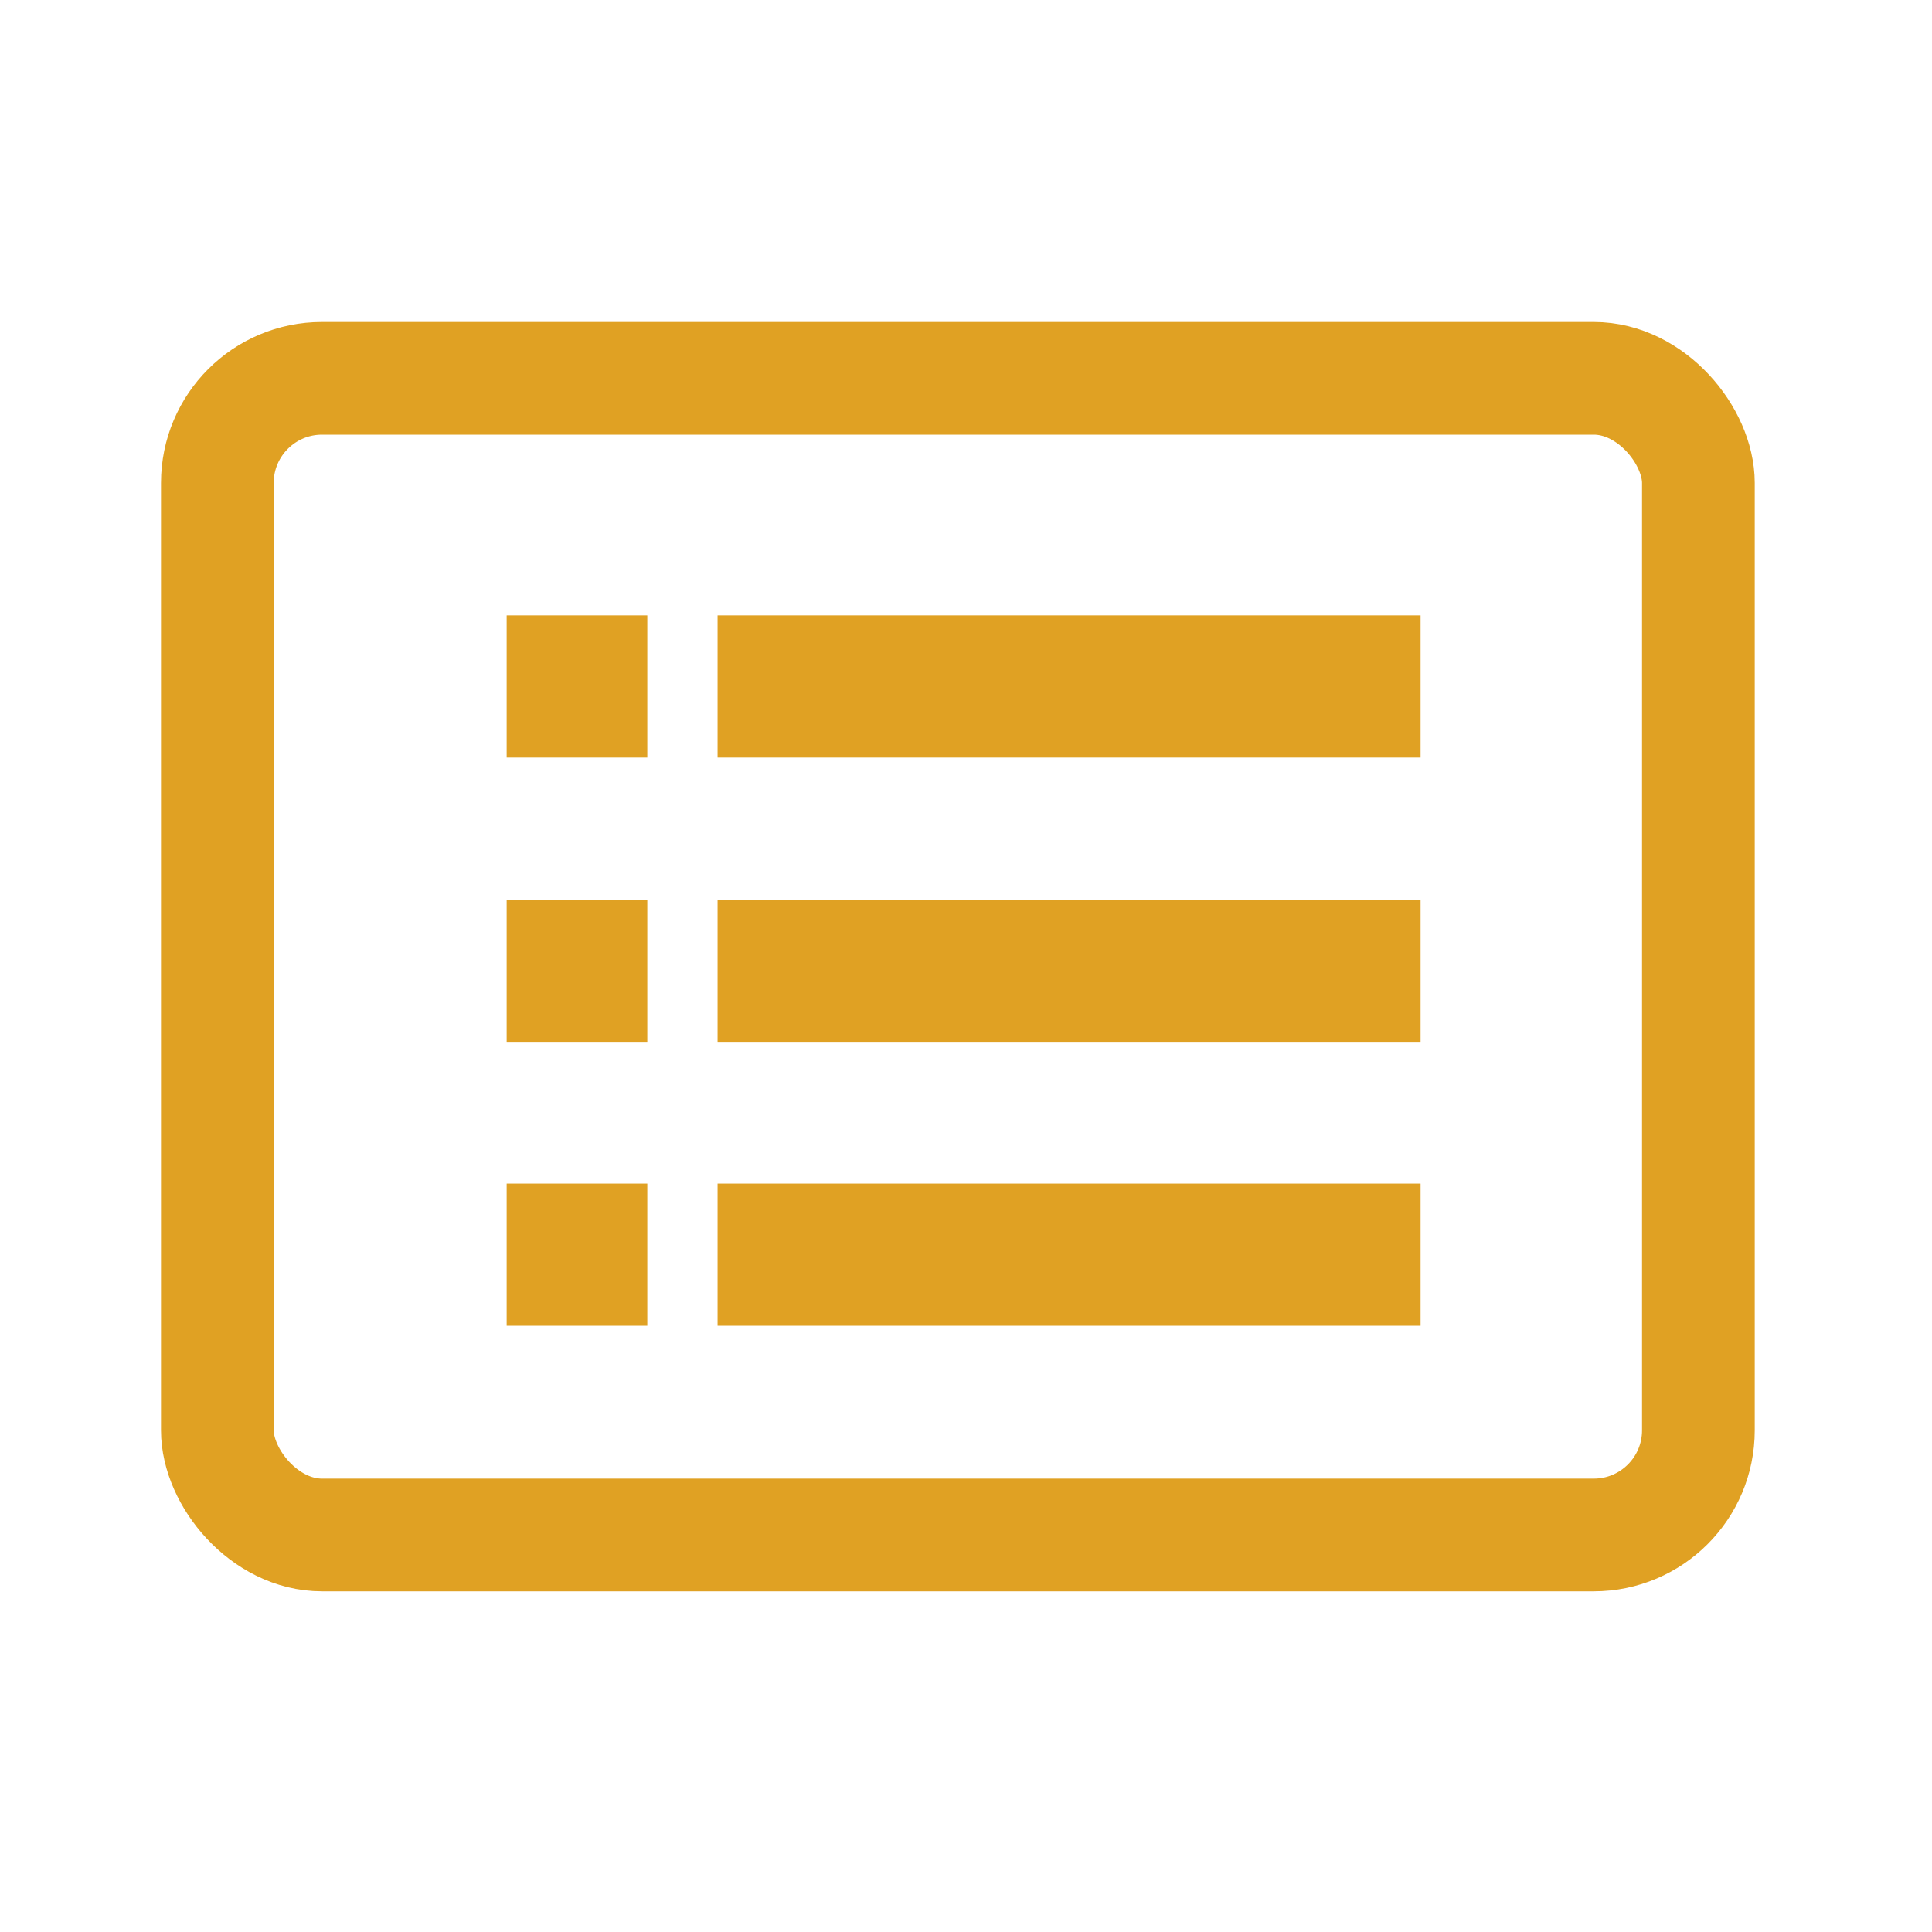 <svg width="24" height="24" viewBox="0 0 24 24" fill="none" xmlns="http://www.w3.org/2000/svg">
<rect x="2.7" y="4.7" width="18.398" height="14.368" rx="1.3" stroke="#E0A123" stroke-width="1.4"/>
<rect x="6.294" y="7.645" width="1.747" height="1.766" fill="#E0A123"/>
<rect x="6.294" y="11.176" width="1.747" height="1.766" fill="#E0A123"/>
<rect x="6.294" y="14.703" width="1.747" height="1.766" fill="#E0A123"/>
<rect x="8.914" y="7.645" width="8.733" height="1.766" fill="#E0A123"/>
<rect x="8.914" y="11.176" width="8.733" height="1.766" fill="#E0A123"/>
<rect x="8.914" y="14.703" width="8.733" height="1.766" fill="#E0A123"/>
</svg>

